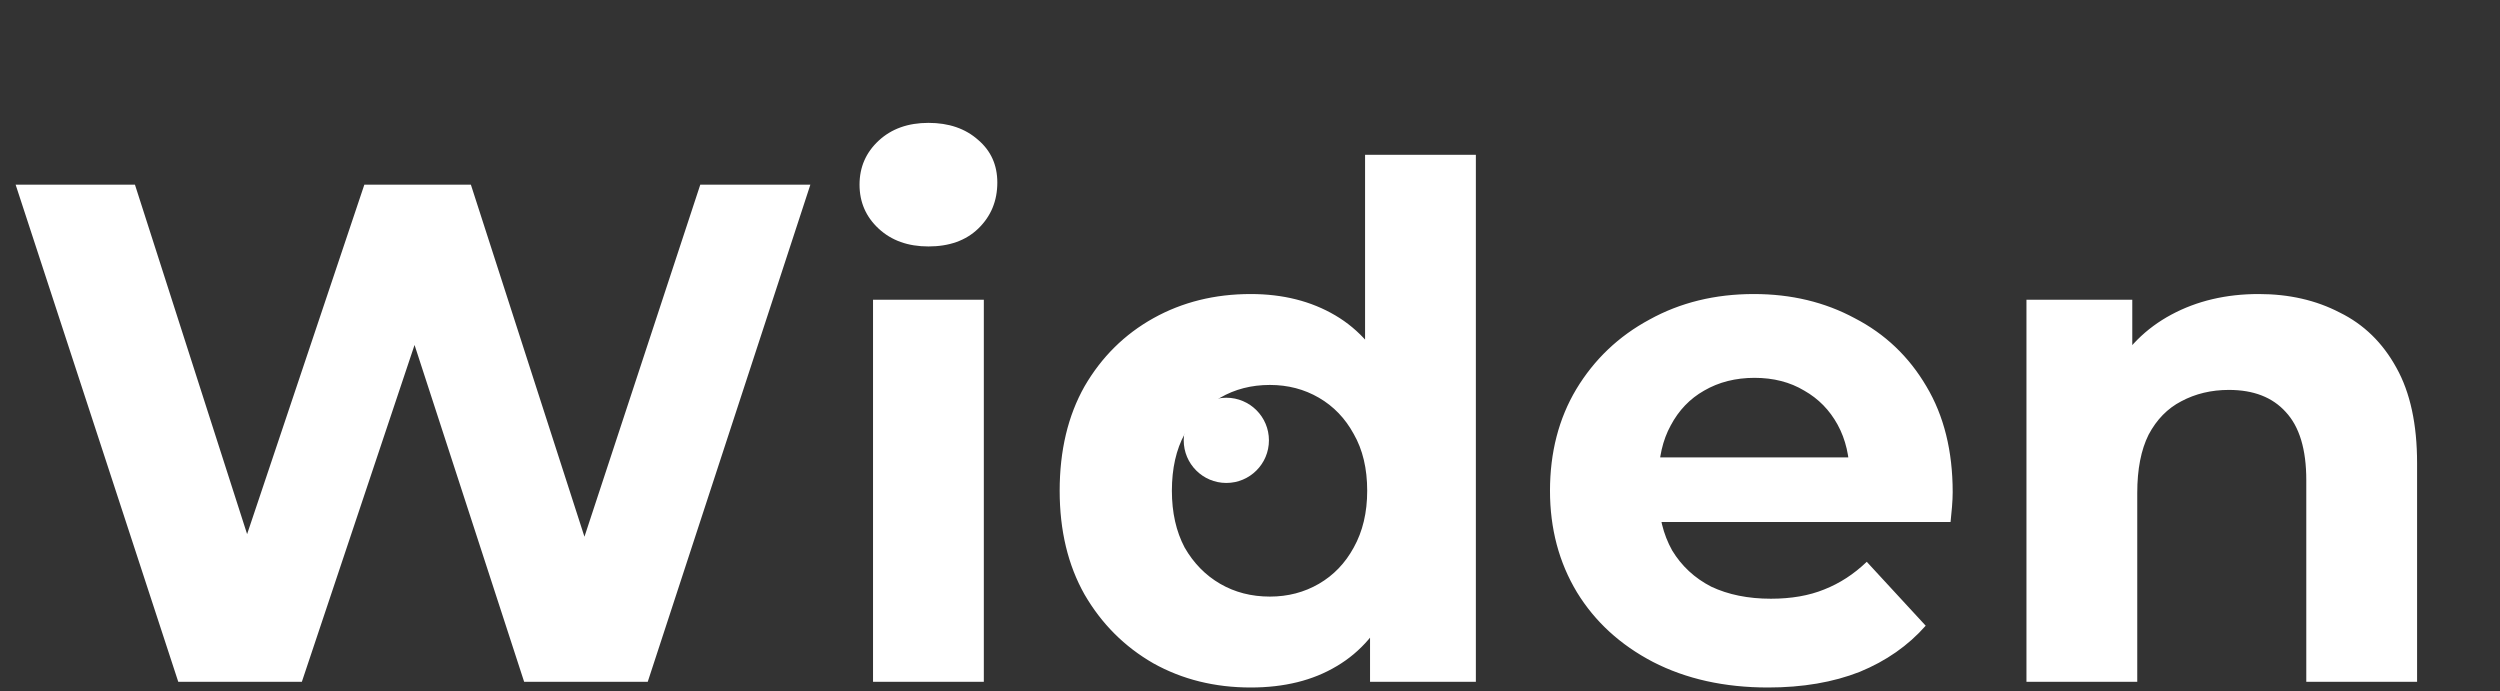 <svg width="264" height="73" viewBox="0 0 264 73" fill="none" xmlns="http://www.w3.org/2000/svg">
<rect x="0" y="0" width="264" height="73" fill="#333333" stroke="none"/>
<path d="M18.825 72L1.65 19.5H14.25L29.175 66H22.875L38.475 19.5H49.725L64.725 66H58.65L73.95 19.5H85.575L68.4 72H55.35L42.075 31.2H45.525L31.875 72H18.825ZM92.192 72V31.65H103.892V72H92.192ZM98.042 26.025C95.892 26.025 94.142 25.4 92.792 24.15C91.442 22.9 90.767 21.35 90.767 19.5C90.767 17.65 91.442 16.1 92.792 14.85C94.142 13.6 95.892 12.975 98.042 12.975C100.192 12.975 101.942 13.575 103.292 14.775C104.642 15.925 105.317 17.425 105.317 19.275C105.317 21.225 104.642 22.85 103.292 24.15C101.992 25.4 100.242 26.025 98.042 26.025ZM132.076 72.6C128.276 72.6 124.851 71.75 121.801 70.05C118.751 68.3 116.326 65.875 114.526 62.775C112.776 59.675 111.901 56.025 111.901 51.825C111.901 47.575 112.776 43.9 114.526 40.8C116.326 37.7 118.751 35.3 121.801 33.6C124.851 31.9 128.276 31.05 132.076 31.05C135.476 31.05 138.451 31.8 141.001 33.3C143.551 34.8 145.526 37.075 146.926 40.125C148.326 43.175 149.026 47.075 149.026 51.825C149.026 56.525 148.351 60.425 147.001 63.525C145.651 66.575 143.701 68.85 141.151 70.35C138.651 71.85 135.626 72.6 132.076 72.6ZM134.101 63C136.001 63 137.726 62.55 139.276 61.65C140.826 60.75 142.051 59.475 142.951 57.825C143.901 56.125 144.376 54.125 144.376 51.825C144.376 49.475 143.901 47.475 142.951 45.825C142.051 44.175 140.826 42.9 139.276 42C137.726 41.1 136.001 40.65 134.101 40.65C132.151 40.65 130.401 41.1 128.851 42C127.301 42.9 126.051 44.175 125.101 45.825C124.201 47.475 123.751 49.475 123.751 51.825C123.751 54.125 124.201 56.125 125.101 57.825C126.051 59.475 127.301 60.75 128.851 61.65C130.401 62.55 132.151 63 134.101 63ZM144.676 72V63.75L144.901 51.75L144.151 39.825V16.35H155.851V72H144.676ZM186.704 72.6C182.104 72.6 178.054 71.7 174.554 69.9C171.104 68.1 168.429 65.65 166.529 62.55C164.629 59.4 163.679 55.825 163.679 51.825C163.679 47.775 164.604 44.2 166.454 41.1C168.354 37.95 170.929 35.5 174.179 33.75C177.429 31.95 181.104 31.05 185.204 31.05C189.154 31.05 192.704 31.9 195.854 33.6C199.054 35.25 201.579 37.65 203.429 40.8C205.279 43.9 206.204 47.625 206.204 51.975C206.204 52.425 206.179 52.95 206.129 53.55C206.079 54.1 206.029 54.625 205.979 55.125H173.204V48.3H199.829L195.329 50.325C195.329 48.225 194.904 46.4 194.054 44.85C193.204 43.3 192.029 42.1 190.529 41.25C189.029 40.35 187.279 39.9 185.279 39.9C183.279 39.9 181.504 40.35 179.954 41.25C178.454 42.1 177.279 43.325 176.429 44.925C175.579 46.475 175.154 48.325 175.154 50.475V52.275C175.154 54.475 175.629 56.425 176.579 58.125C177.579 59.775 178.954 61.05 180.704 61.95C182.504 62.8 184.604 63.225 187.004 63.225C189.154 63.225 191.029 62.9 192.629 62.25C194.279 61.6 195.779 60.625 197.129 59.325L203.354 66.075C201.504 68.175 199.179 69.8 196.379 70.95C193.579 72.05 190.354 72.6 186.704 72.6ZM238.519 31.05C241.719 31.05 244.569 31.7 247.069 33C249.619 34.25 251.619 36.2 253.069 38.85C254.519 41.45 255.244 44.8 255.244 48.9V72H243.544V50.7C243.544 47.45 242.819 45.05 241.369 43.5C239.969 41.95 237.969 41.175 235.369 41.175C233.519 41.175 231.844 41.575 230.344 42.375C228.894 43.125 227.744 44.3 226.894 45.9C226.094 47.5 225.694 49.55 225.694 52.05V72H213.994V31.65H225.169V42.825L223.069 39.45C224.519 36.75 226.594 34.675 229.294 33.225C231.994 31.775 235.069 31.05 238.519 31.05Z" fill="white"/>
<circle cx="129.5" cy="46.5" r="4.5" fill="white"/>
</svg>
